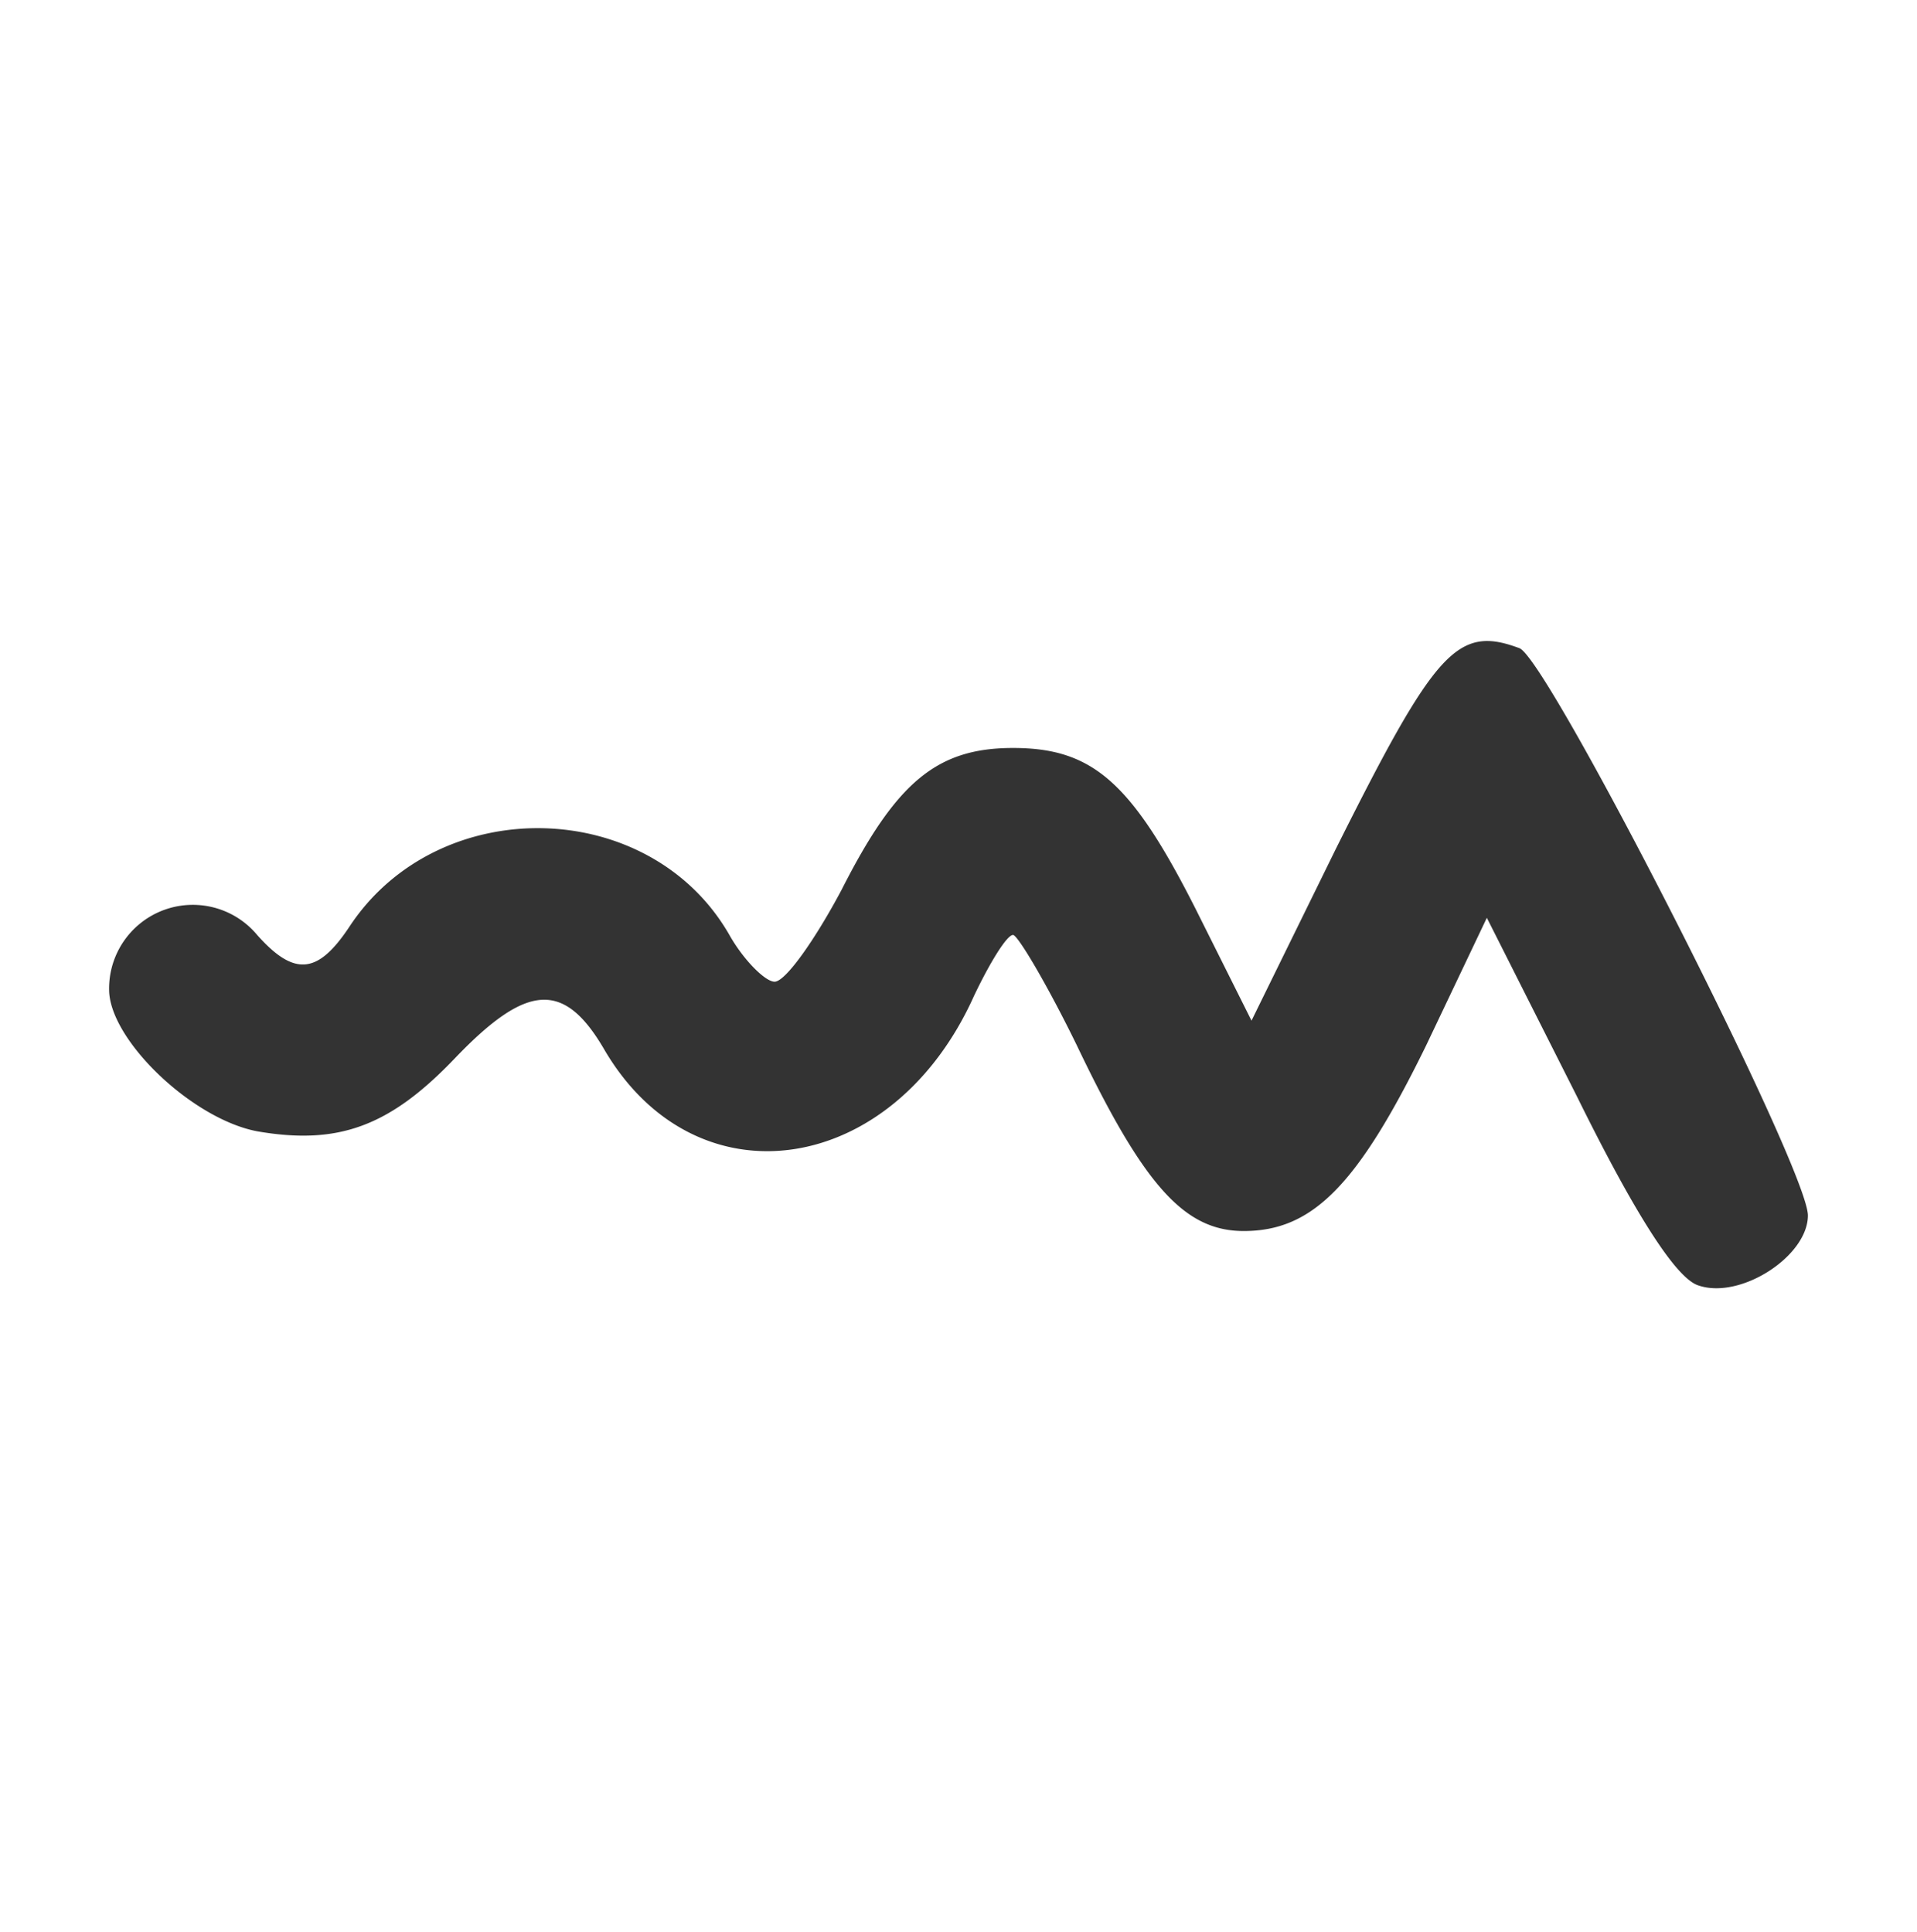 <svg xmlns="http://www.w3.org/2000/svg" width="123" height="124" viewBox="0 0 123 124">
  <rect x="0" y="0" width="123" height="124" fill="#333333" stroke="none"/>
  <g id="airhitect" transform="translate(0 124)">
    <path id="Trazado_6" data-name="Trazado 6" d="M0-62V0H123V-124H0ZM97.5-82.4C99.4-81.6,116-49,116-46c0,2.6-4.3,5.4-7,4.5-1.4-.4-4-4.4-7.8-12.1L95.4-65.1l-3.9,8.2C87.1-47.9,84.2-45,79.8-45c-3.8,0-6.4-2.9-10.7-11.9C67.2-60.8,65.3-64,65-64c-.4,0-1.5,1.8-2.5,3.9-5.2,11.6-17.8,13.5-23.7,3.5-2.6-4.5-5-4.3-9.6.5-4.2,4.4-7.5,5.6-12.7,4.7C12.3-52.2,7-57.3,7-60.5A5.373,5.373,0,0,1,16.5-64c2.4,2.7,3.9,2.5,5.9-.5,5.7-8.7,19.3-8.4,24.4.5.9,1.6,2.3,3,2.9,3,.7,0,2.6-2.7,4.3-5.9,3.5-6.9,6.1-9.1,11-9.1,5.1,0,7.6,2.2,11.7,10.3l3.6,7.2,5.4-11C92.1-82.3,93.5-83.9,97.5-82.4Z" fill="#fff"/>
  </g>
</svg>
